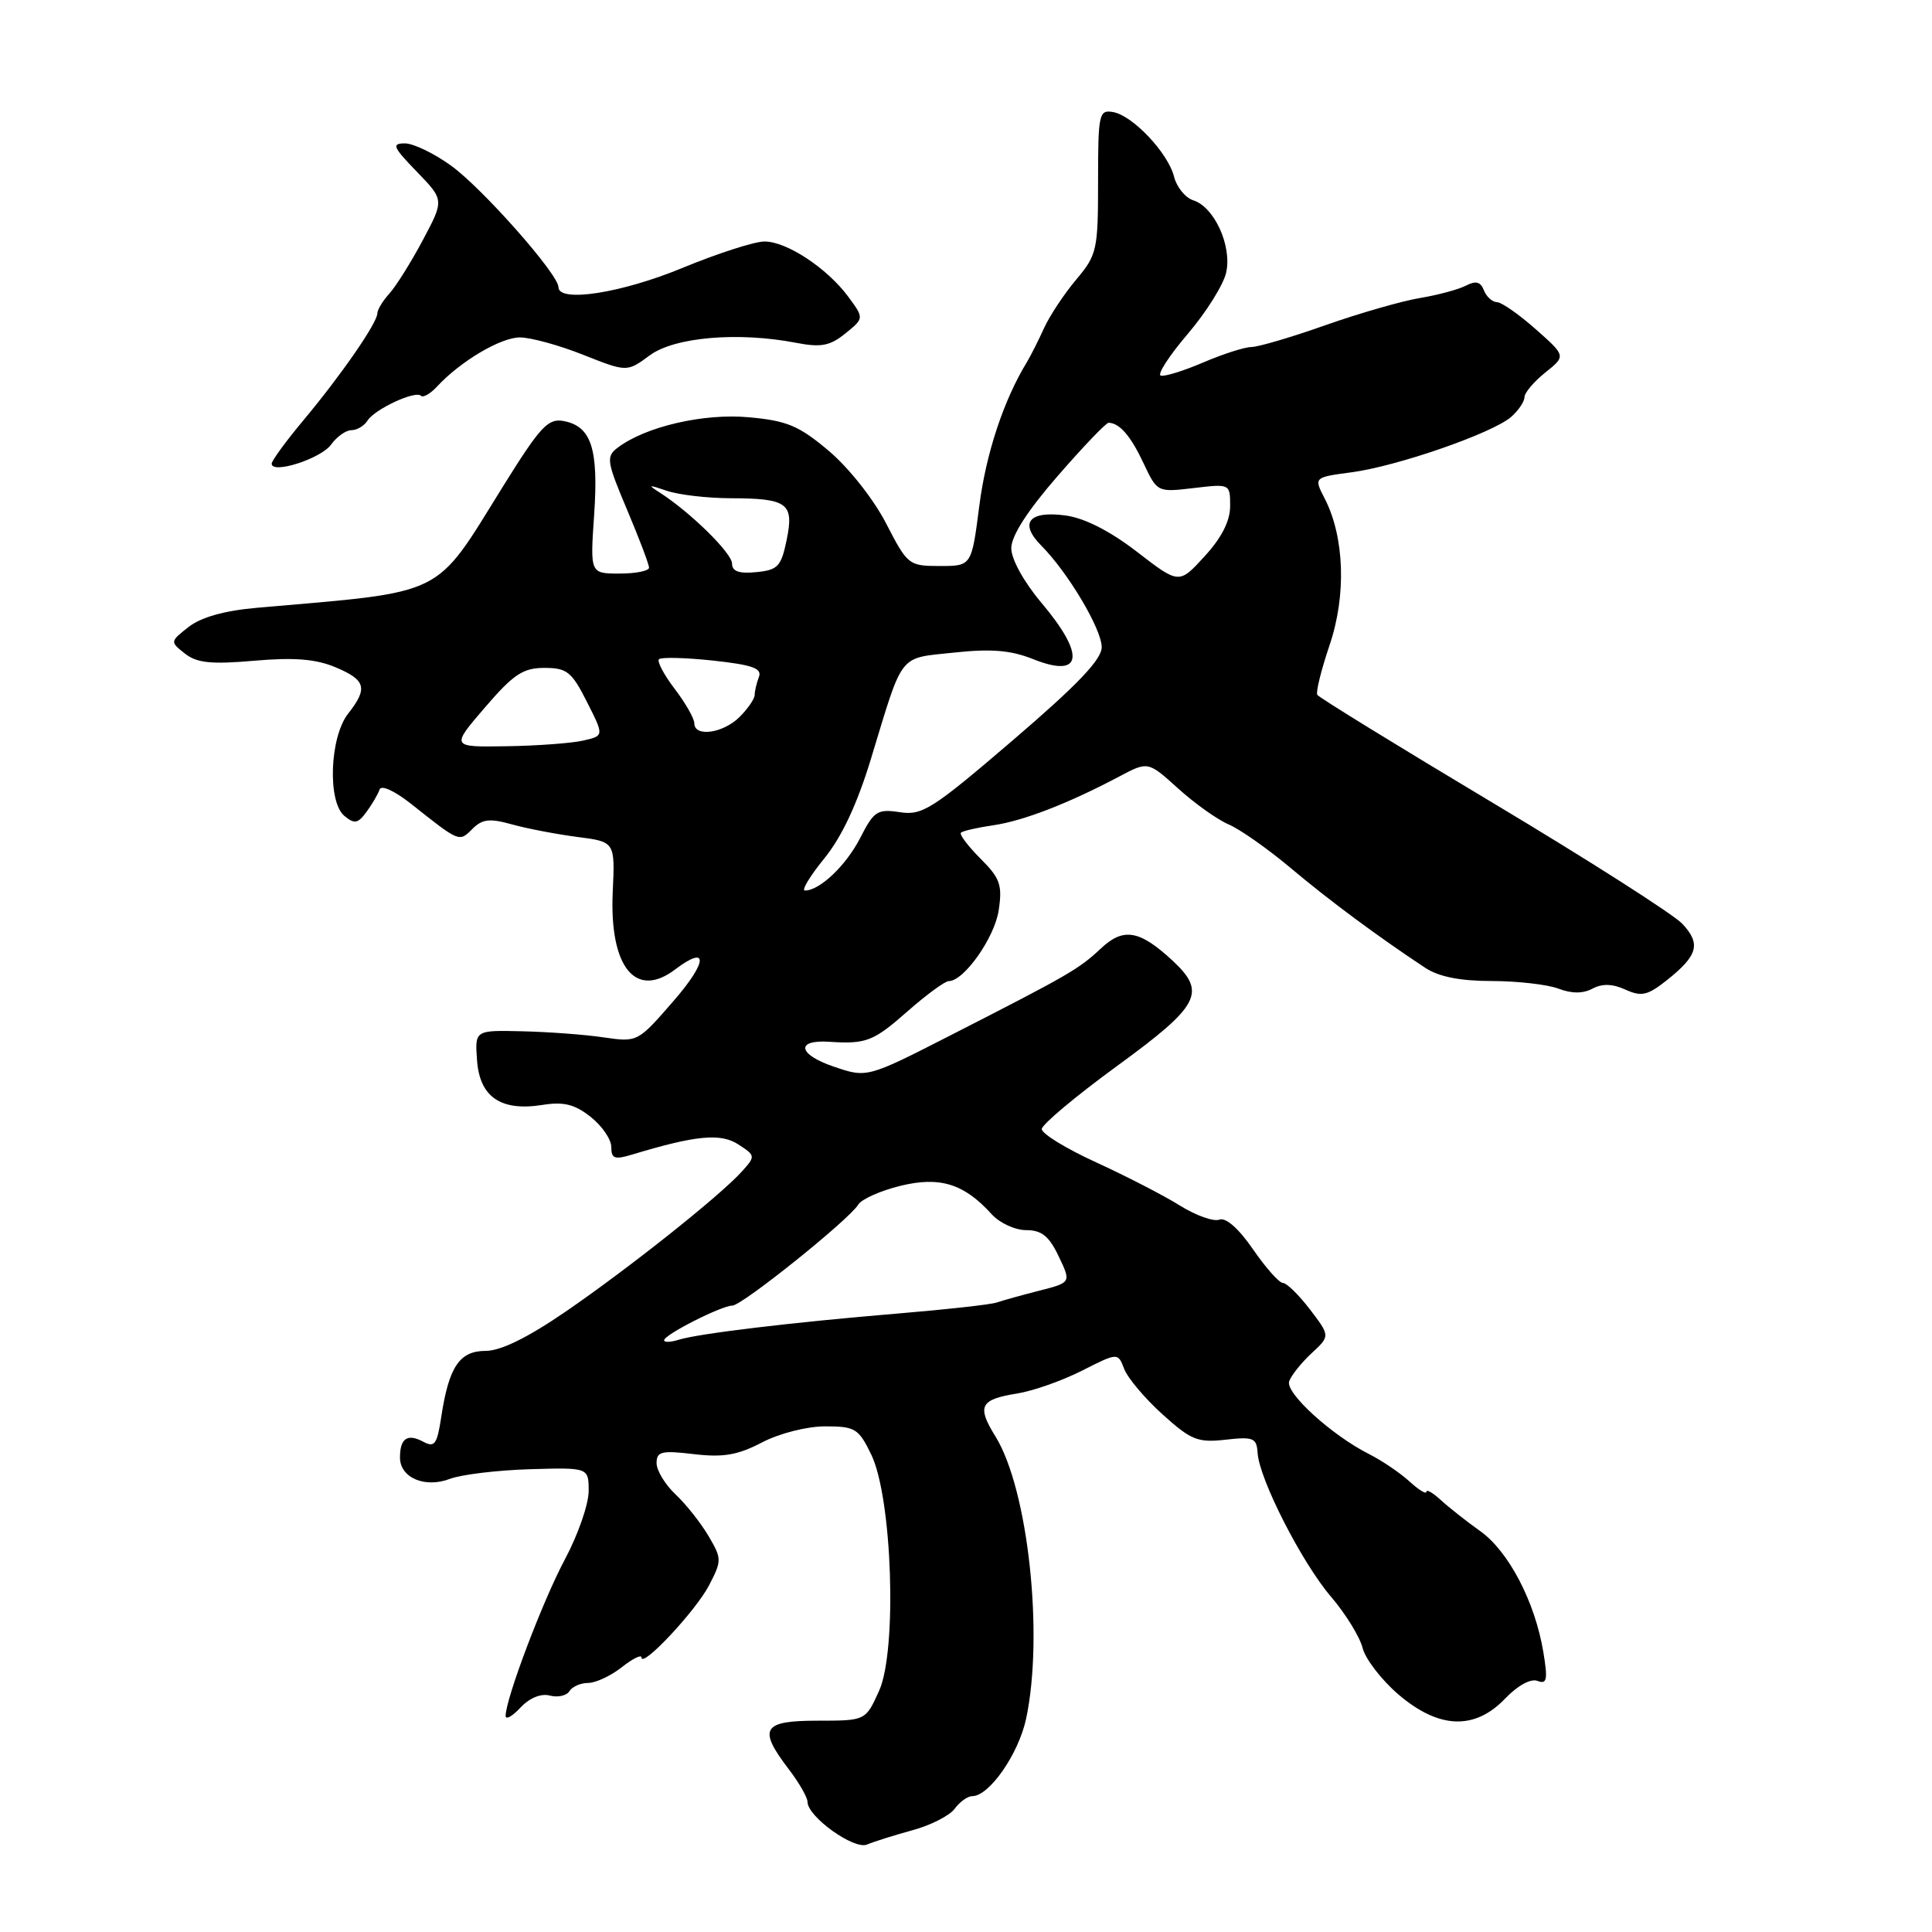 <?xml version="1.0" encoding="UTF-8" standalone="no"?>
<!DOCTYPE svg PUBLIC "-//W3C//DTD SVG 1.1//EN" "http://www.w3.org/Graphics/SVG/1.1/DTD/svg11.dtd" >
<svg xmlns="http://www.w3.org/2000/svg" xmlns:xlink="http://www.w3.org/1999/xlink" version="1.1" viewBox="0 0 256 256">
 <g >
 <path fill="currentColor"
d=" M 120.89 242.52 C 123.31 241.87 125.83 240.58 126.50 239.67 C 127.17 238.75 128.22 238.00 128.82 238.00 C 131.08 238.00 134.95 232.44 135.96 227.76 C 138.33 216.69 136.24 197.36 131.91 190.35 C 129.41 186.32 129.85 185.44 134.76 184.65 C 136.86 184.32 140.72 182.96 143.35 181.63 C 148.13 179.21 148.13 179.21 148.96 181.39 C 149.42 182.59 151.70 185.30 154.03 187.40 C 157.81 190.82 158.70 191.18 162.38 190.77 C 166.08 190.35 166.51 190.53 166.64 192.52 C 166.85 195.99 172.51 207.08 176.38 211.59 C 178.30 213.84 180.18 216.89 180.55 218.36 C 180.92 219.83 183.06 222.60 185.29 224.52 C 190.65 229.10 195.39 229.29 199.43 225.08 C 201.09 223.34 202.84 222.38 203.73 222.73 C 204.98 223.21 205.11 222.58 204.50 218.90 C 203.40 212.27 199.91 205.57 196.15 202.89 C 194.31 201.58 191.94 199.71 190.90 198.75 C 189.85 197.79 189.00 197.30 189.00 197.67 C 189.00 198.05 187.99 197.42 186.75 196.29 C 185.51 195.16 183.11 193.53 181.42 192.68 C 176.46 190.18 170.31 184.58 170.82 183.04 C 171.08 182.27 172.41 180.60 173.77 179.33 C 176.26 177.03 176.26 177.03 173.58 173.51 C 172.10 171.58 170.49 170.00 170.00 170.00 C 169.50 170.00 167.72 167.99 166.03 165.54 C 164.13 162.78 162.43 161.28 161.57 161.61 C 160.81 161.90 158.46 161.06 156.34 159.74 C 154.23 158.42 149.24 155.85 145.25 154.02 C 141.26 152.20 138.02 150.21 138.04 149.60 C 138.06 149.00 142.56 145.23 148.04 141.23 C 159.00 133.24 159.91 131.50 155.36 127.28 C 150.99 123.23 148.86 122.87 145.88 125.67 C 142.95 128.42 141.68 129.15 125.98 137.17 C 114.88 142.84 114.88 142.84 110.44 141.32 C 105.74 139.72 105.39 137.75 109.85 138.04 C 114.80 138.36 115.71 138.00 120.26 134.00 C 122.76 131.80 125.22 130.00 125.72 130.00 C 127.73 130.00 131.78 124.26 132.33 120.63 C 132.84 117.26 132.52 116.37 129.91 113.76 C 128.26 112.11 127.10 110.57 127.33 110.34 C 127.56 110.10 129.50 109.66 131.63 109.35 C 135.60 108.77 141.57 106.46 148.31 102.89 C 152.12 100.87 152.12 100.87 156.11 104.48 C 158.31 106.47 161.32 108.61 162.80 109.24 C 164.29 109.87 167.97 112.46 171.00 115.00 C 176.14 119.33 182.68 124.17 188.85 128.24 C 190.65 129.43 193.49 129.99 197.68 129.99 C 201.09 130.00 205.05 130.45 206.50 131.00 C 208.26 131.67 209.75 131.67 211.01 131.00 C 212.30 130.31 213.67 130.35 215.38 131.13 C 217.50 132.09 218.31 131.91 220.87 129.88 C 224.99 126.60 225.41 125.07 222.91 122.40 C 221.73 121.15 210.45 113.95 197.85 106.41 C 185.24 98.87 174.76 92.42 174.55 92.07 C 174.33 91.73 175.07 88.76 176.18 85.47 C 178.42 78.88 178.15 71.13 175.52 66.04 C 174.08 63.25 174.08 63.25 179.10 62.58 C 185.14 61.78 197.82 57.38 200.25 55.23 C 201.21 54.38 202.00 53.21 202.00 52.63 C 202.00 52.05 203.24 50.58 204.75 49.37 C 207.50 47.17 207.50 47.17 203.50 43.63 C 201.30 41.68 198.99 40.06 198.36 40.04 C 197.73 40.02 196.95 39.31 196.62 38.46 C 196.19 37.33 195.55 37.17 194.26 37.84 C 193.29 38.35 190.54 39.09 188.15 39.49 C 185.77 39.88 180.14 41.50 175.65 43.08 C 171.17 44.67 166.75 45.97 165.83 45.98 C 164.92 45.99 162.03 46.91 159.43 48.03 C 156.82 49.15 154.29 49.93 153.80 49.77 C 153.32 49.61 154.93 47.12 157.38 44.25 C 159.83 41.38 162.13 37.71 162.48 36.09 C 163.25 32.56 160.90 27.42 158.11 26.54 C 157.06 26.20 155.92 24.80 155.57 23.42 C 154.78 20.27 150.10 15.31 147.49 14.85 C 145.62 14.52 145.50 15.07 145.50 24.05 C 145.50 33.13 145.36 33.77 142.60 37.05 C 141.00 38.95 139.08 41.85 138.33 43.50 C 137.58 45.15 136.56 47.17 136.06 48.00 C 132.98 53.04 130.64 60.13 129.76 67.05 C 128.74 75.00 128.74 75.00 124.53 75.00 C 120.42 75.00 120.25 74.86 117.41 69.35 C 115.77 66.16 112.47 61.99 109.84 59.76 C 105.87 56.41 104.30 55.75 99.23 55.29 C 93.20 54.74 85.52 56.53 81.83 59.33 C 80.29 60.50 80.39 61.15 83.08 67.52 C 84.69 71.33 86.00 74.79 86.00 75.22 C 86.00 75.65 84.24 76.00 82.09 76.00 C 78.19 76.00 78.19 76.00 78.73 68.18 C 79.32 59.45 78.36 56.49 74.69 55.79 C 72.62 55.40 71.60 56.50 66.67 64.42 C 57.42 79.30 59.39 78.32 34.00 80.54 C 29.75 80.91 26.63 81.79 25.00 83.07 C 22.52 85.01 22.52 85.04 24.50 86.60 C 26.09 87.85 27.97 88.05 33.69 87.55 C 38.97 87.09 41.84 87.32 44.44 88.41 C 48.48 90.10 48.78 91.19 46.13 94.56 C 43.69 97.67 43.37 106.23 45.63 108.11 C 46.97 109.22 47.43 109.13 48.57 107.57 C 49.32 106.55 50.09 105.22 50.30 104.61 C 50.51 103.98 52.29 104.79 54.45 106.50 C 60.92 111.63 60.83 111.60 62.59 109.84 C 63.91 108.52 64.88 108.41 67.85 109.24 C 69.86 109.80 73.75 110.54 76.50 110.90 C 81.50 111.54 81.50 111.54 81.19 118.21 C 80.74 128.11 84.21 132.43 89.44 128.47 C 93.87 125.12 93.80 127.38 89.31 132.56 C 84.51 138.10 84.49 138.11 80.00 137.46 C 77.53 137.09 72.67 136.73 69.21 136.65 C 62.92 136.50 62.92 136.50 63.21 140.50 C 63.56 145.37 66.37 147.28 71.86 146.41 C 74.68 145.96 76.13 146.31 78.25 147.98 C 79.76 149.17 81.00 150.97 81.00 151.99 C 81.00 153.53 81.44 153.69 83.75 152.99 C 92.21 150.43 95.49 150.12 97.83 151.64 C 100.11 153.12 100.12 153.21 98.33 155.20 C 95.48 158.39 83.29 168.08 74.93 173.81 C 69.93 177.24 66.34 179.00 64.35 179.00 C 60.89 179.00 59.48 181.10 58.47 187.74 C 57.91 191.42 57.59 191.85 56.05 191.02 C 53.98 189.92 53.00 190.59 53.00 193.13 C 53.00 195.81 56.30 197.22 59.61 195.96 C 61.11 195.39 65.87 194.81 70.17 194.68 C 78.00 194.45 78.00 194.45 78.00 197.58 C 78.00 199.31 76.59 203.37 74.86 206.61 C 71.91 212.12 67.00 225.10 67.00 227.36 C 67.00 227.92 67.88 227.43 68.96 226.27 C 70.15 224.99 71.68 224.36 72.85 224.67 C 73.91 224.95 75.08 224.69 75.45 224.09 C 75.82 223.49 76.93 223.00 77.92 223.00 C 78.92 223.00 80.92 222.07 82.37 220.93 C 83.81 219.79 85.00 219.20 85.00 219.62 C 85.00 221.13 92.20 213.44 93.95 210.07 C 95.66 206.78 95.65 206.53 93.87 203.51 C 92.85 201.78 90.89 199.31 89.51 198.01 C 88.13 196.71 87.00 194.85 87.00 193.87 C 87.00 192.33 87.65 192.17 91.94 192.68 C 95.83 193.14 97.75 192.81 100.97 191.13 C 103.29 189.92 106.92 189.00 109.35 189.00 C 113.31 189.00 113.77 189.28 115.45 192.75 C 118.23 198.51 118.90 218.67 116.49 224.03 C 114.70 228.00 114.70 228.00 108.35 228.00 C 101.02 228.00 100.40 229.03 104.50 234.41 C 105.88 236.21 107.00 238.17 107.00 238.76 C 107.00 240.72 113.18 245.15 114.89 244.41 C 115.78 244.03 118.48 243.18 120.89 242.52 Z  M 43.87 58.91 C 44.63 57.86 45.84 57.00 46.57 57.00 C 47.30 57.00 48.26 56.43 48.70 55.73 C 49.66 54.21 55.04 51.71 55.78 52.44 C 56.06 52.73 57.02 52.18 57.90 51.23 C 61.02 47.86 66.36 44.70 68.91 44.71 C 70.34 44.72 74.11 45.75 77.29 47.02 C 83.08 49.31 83.08 49.31 86.09 47.09 C 89.37 44.66 97.82 43.94 105.52 45.43 C 108.80 46.06 109.98 45.83 112.02 44.18 C 114.50 42.17 114.50 42.17 112.41 39.33 C 109.60 35.53 104.25 32.00 101.30 32.00 C 99.97 32.00 95.08 33.58 90.43 35.50 C 82.36 38.84 74.00 40.14 74.00 38.05 C 74.00 36.35 63.95 24.97 59.77 21.95 C 57.53 20.33 54.78 19.00 53.65 19.00 C 51.86 19.00 52.06 19.48 55.23 22.75 C 58.86 26.50 58.86 26.50 56.03 31.81 C 54.48 34.73 52.48 37.91 51.60 38.89 C 50.72 39.86 50.00 41.05 50.00 41.52 C 50.00 42.77 45.23 49.67 40.27 55.61 C 37.92 58.42 36.00 61.04 36.00 61.44 C 36.00 62.87 42.53 60.78 43.87 58.91 Z  M 88.00 177.59 C 88.00 176.86 95.61 173.00 97.04 173.00 C 98.32 173.00 112.55 161.58 113.72 159.62 C 114.15 158.90 116.64 157.79 119.26 157.14 C 124.52 155.84 127.73 156.83 131.41 160.90 C 132.45 162.05 134.51 163.00 135.97 163.00 C 138.02 163.00 139.01 163.79 140.28 166.47 C 141.94 169.94 141.94 169.94 137.72 171.02 C 135.40 171.61 132.86 172.32 132.07 172.59 C 131.28 172.86 125.43 173.51 119.07 174.04 C 105.09 175.20 92.50 176.71 89.91 177.53 C 88.86 177.86 88.00 177.89 88.00 177.59 Z  M 109.22 113.75 C 111.54 110.90 113.59 106.53 115.42 100.50 C 119.74 86.30 118.98 87.27 126.42 86.47 C 131.34 85.94 133.94 86.16 136.87 87.33 C 143.42 89.95 143.89 86.86 138.00 79.88 C 135.67 77.12 134.00 74.10 134.00 72.64 C 134.00 71.01 136.14 67.68 140.15 63.07 C 143.53 59.18 146.56 56.01 146.90 56.02 C 148.35 56.05 149.83 57.77 151.52 61.37 C 153.34 65.23 153.35 65.24 158.17 64.67 C 162.99 64.10 163.00 64.10 163.00 67.06 C 163.00 69.04 161.87 71.26 159.61 73.72 C 156.23 77.42 156.23 77.42 150.66 73.12 C 147.05 70.34 143.70 68.64 141.17 68.30 C 136.32 67.65 135.00 69.30 137.99 72.31 C 141.52 75.87 145.96 83.33 145.98 85.74 C 146.00 87.37 142.80 90.72 134.25 98.05 C 123.55 107.22 122.21 108.08 119.24 107.62 C 116.27 107.17 115.80 107.46 114.00 111.00 C 112.13 114.66 108.63 118.00 106.66 118.00 C 106.16 118.00 107.32 116.09 109.22 113.75 Z  M 64.25 93.75 C 68.03 89.35 69.30 88.50 72.13 88.50 C 75.12 88.50 75.76 89.01 77.77 93.00 C 80.05 97.50 80.05 97.50 77.27 98.13 C 75.75 98.48 71.18 98.82 67.12 98.88 C 59.74 99.00 59.74 99.00 64.25 93.75 Z  M 92.00 95.84 C 92.00 95.21 90.83 93.15 89.40 91.28 C 87.97 89.40 87.03 87.63 87.32 87.35 C 87.61 87.06 90.83 87.14 94.48 87.53 C 99.71 88.10 101.00 88.56 100.56 89.70 C 100.25 90.51 100.00 91.58 100.00 92.08 C 100.00 92.59 99.10 93.90 98.00 95.00 C 95.83 97.17 92.00 97.71 92.00 95.84 Z  M 97.00 74.68 C 97.00 73.29 91.45 67.85 87.42 65.27 C 85.79 64.23 85.92 64.20 88.32 65.02 C 89.86 65.56 93.69 66.01 96.82 66.02 C 104.38 66.04 105.24 66.68 104.23 71.57 C 103.51 75.06 103.06 75.54 100.21 75.81 C 97.93 76.04 97.00 75.71 97.00 74.68 Z "/>
</g>
</svg>
